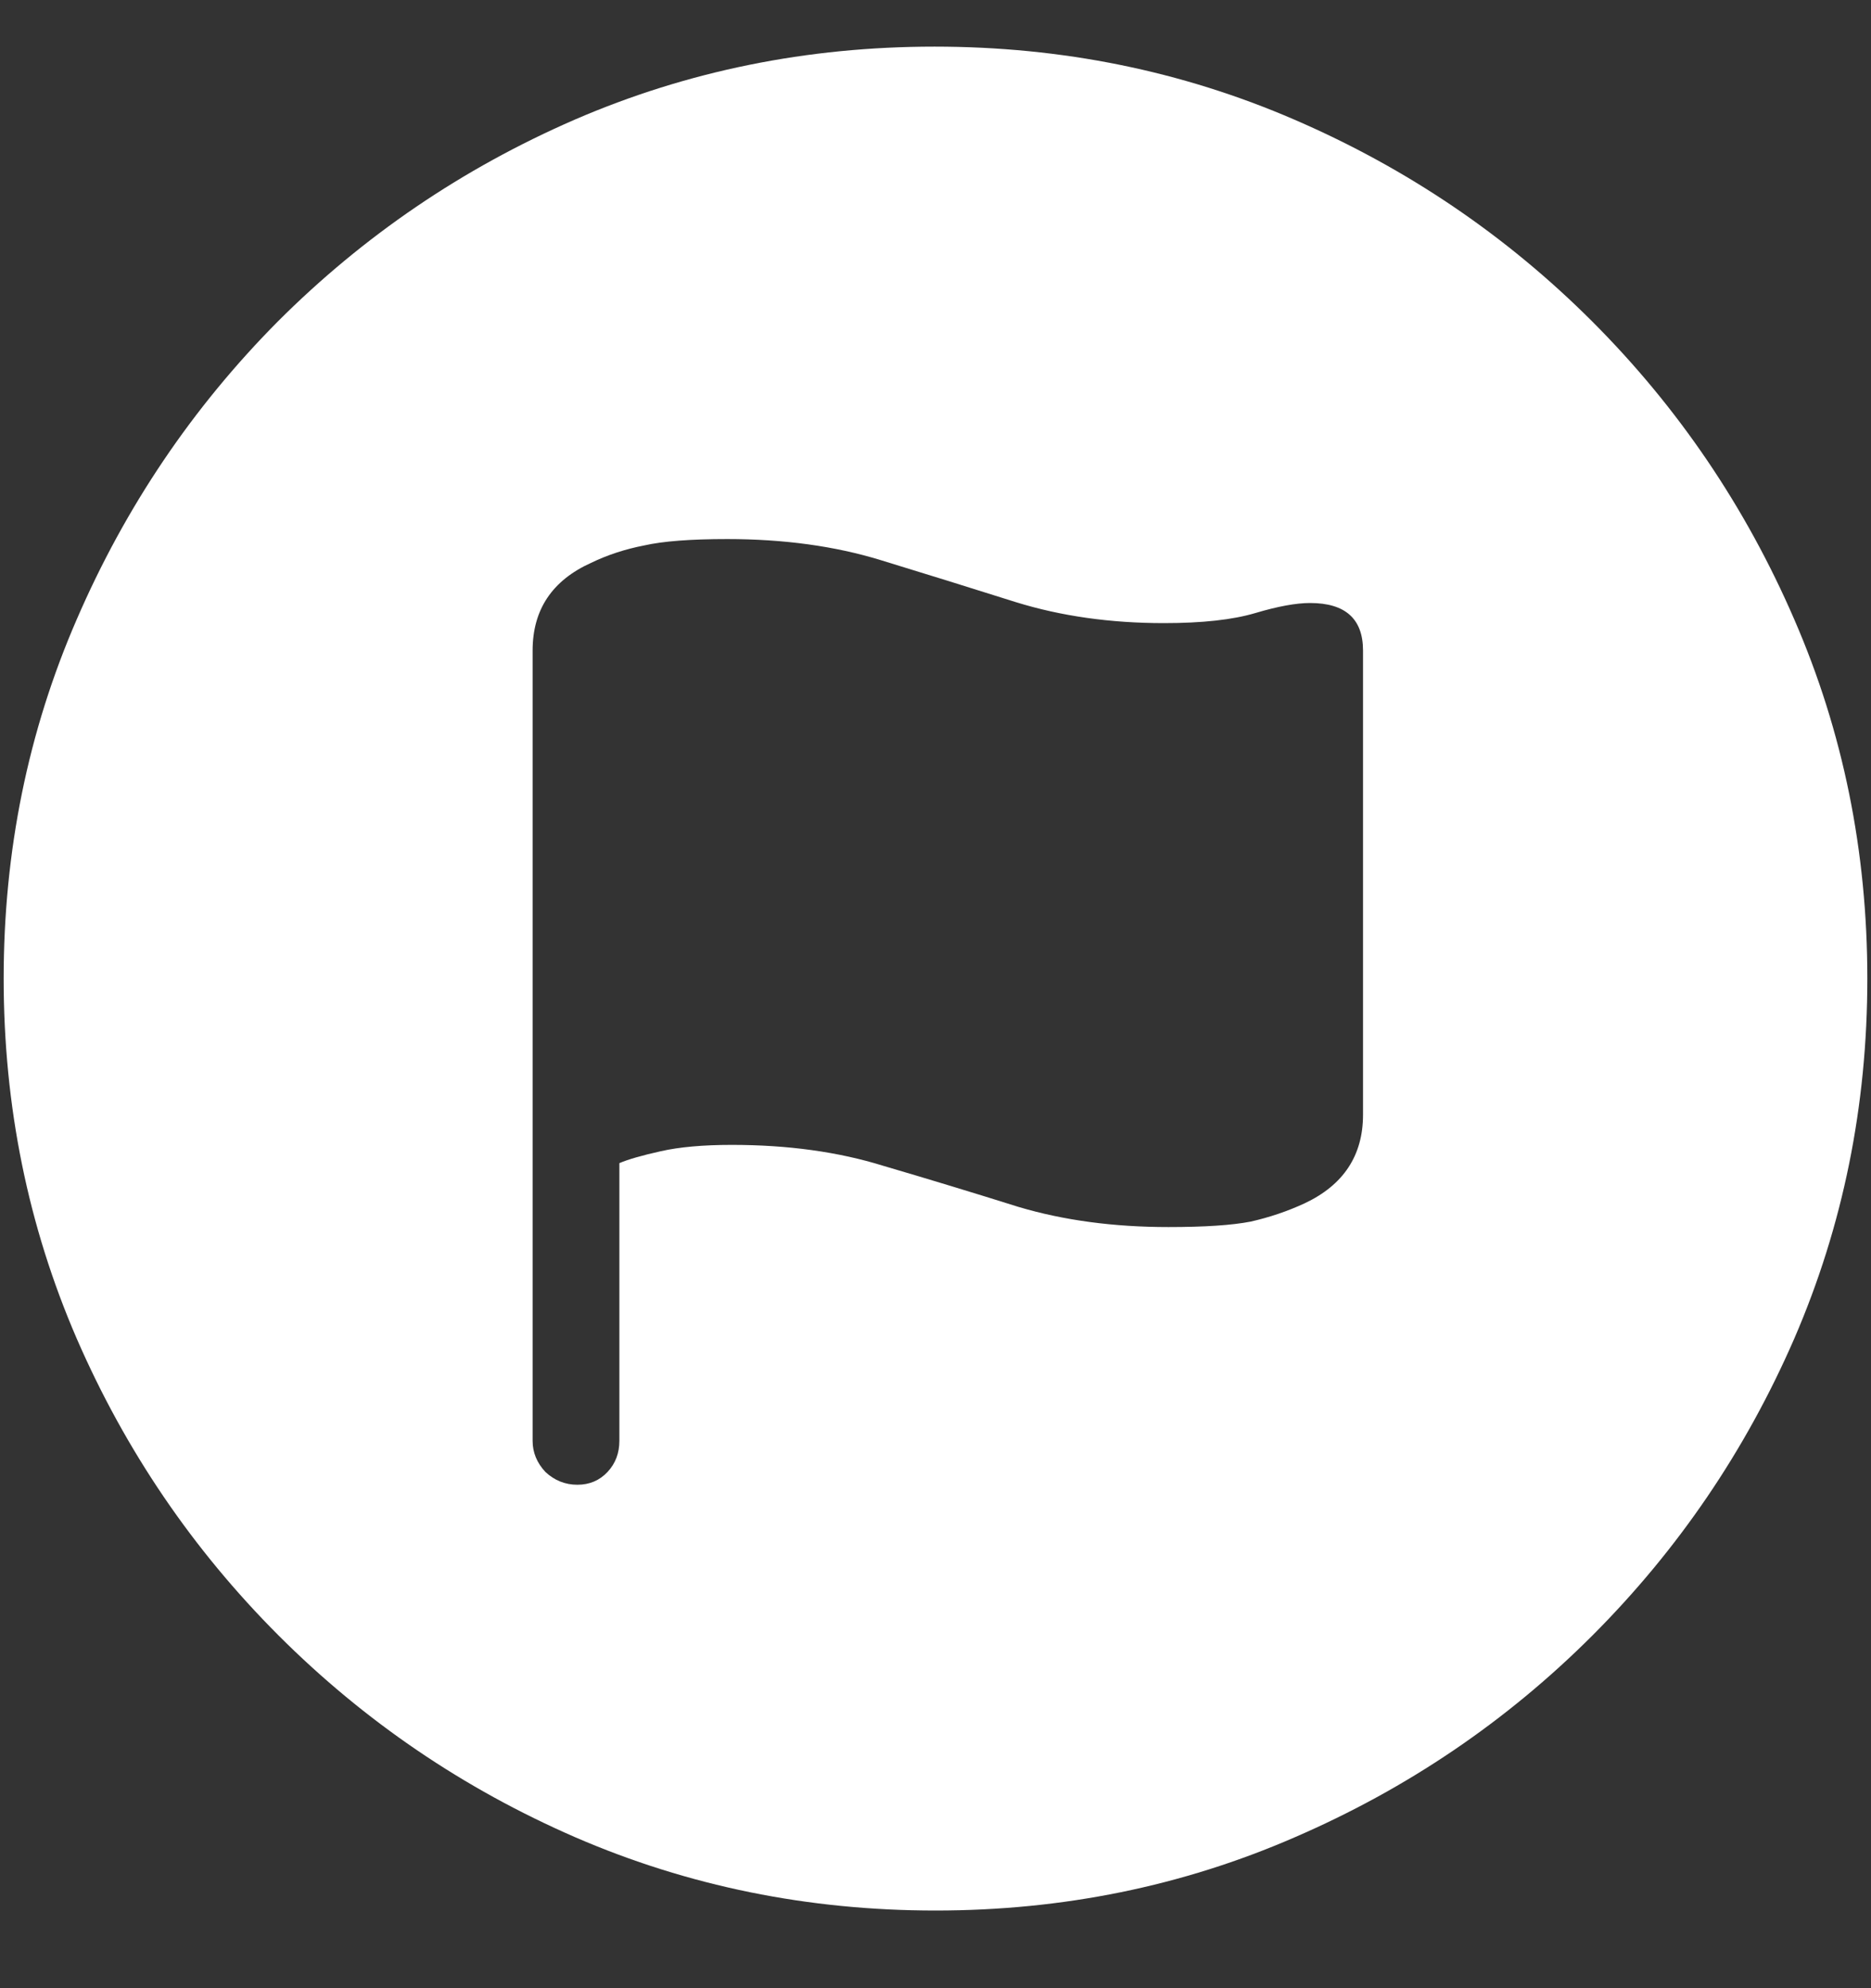 <?xml version="1.0" encoding="UTF-8"?>
<svg xmlns="http://www.w3.org/2000/svg" xmlns:xlink="http://www.w3.org/1999/xlink" width="24" height="25.5" viewBox="0 0 24 25.5" version="1.1">
<rect x="0" y="0" width="24" height="25.5" fill="#333333" stroke="none"/>
<g id="surface1">
<path style=" stroke:none;fill-rule:nonzero;fill:rgb(100%,100%,100%);fill-opacity:1;" d="M 12 24.504 C 13.633 24.504 15.168 24.191 16.605 23.566 C 18.051 22.941 19.324 22.078 20.426 20.977 C 21.527 19.875 22.391 18.605 23.016 17.168 C 23.641 15.723 23.953 14.184 23.953 12.551 C 23.953 10.918 23.641 9.383 23.016 7.945 C 22.391 6.5 21.527 5.227 20.426 4.125 C 19.324 3.023 18.051 2.16 16.605 1.535 C 15.16 0.91 13.621 0.598 11.988 0.598 C 10.355 0.598 8.816 0.91 7.371 1.535 C 5.934 2.16 4.664 3.023 3.562 4.125 C 2.469 5.227 1.609 6.5 0.984 7.945 C 0.359 9.383 0.047 10.918 0.047 12.551 C 0.047 14.184 0.359 15.723 0.984 17.168 C 1.609 18.605 2.473 19.875 3.574 20.977 C 4.676 22.078 5.945 22.941 7.383 23.566 C 8.828 24.191 10.367 24.504 12 24.504 Z M 7.406 19.043 C 7.25 19.043 7.113 18.988 6.996 18.879 C 6.887 18.762 6.832 18.629 6.832 18.48 L 6.832 8.344 C 6.832 7.82 7.082 7.445 7.582 7.219 C 7.793 7.117 8.02 7.043 8.262 6.996 C 8.504 6.941 8.859 6.914 9.328 6.914 C 10.055 6.914 10.711 7.004 11.297 7.184 C 11.883 7.363 12.461 7.543 13.031 7.723 C 13.609 7.902 14.242 7.992 14.93 7.992 C 15.422 7.992 15.812 7.949 16.102 7.863 C 16.391 7.777 16.625 7.734 16.805 7.734 C 17.258 7.734 17.484 7.938 17.484 8.344 L 17.484 14.297 C 17.484 14.82 17.234 15.199 16.734 15.434 C 16.516 15.535 16.285 15.613 16.043 15.668 C 15.801 15.715 15.449 15.738 14.988 15.738 C 14.285 15.738 13.645 15.652 13.066 15.48 C 12.496 15.301 11.918 15.125 11.332 14.953 C 10.754 14.773 10.105 14.684 9.387 14.684 C 9.02 14.684 8.715 14.711 8.473 14.766 C 8.23 14.82 8.055 14.871 7.945 14.918 L 7.945 18.48 C 7.945 18.637 7.895 18.77 7.793 18.879 C 7.691 18.988 7.562 19.043 7.406 19.043 Z M 7.406 19.043 "/>
</g>
</svg>
